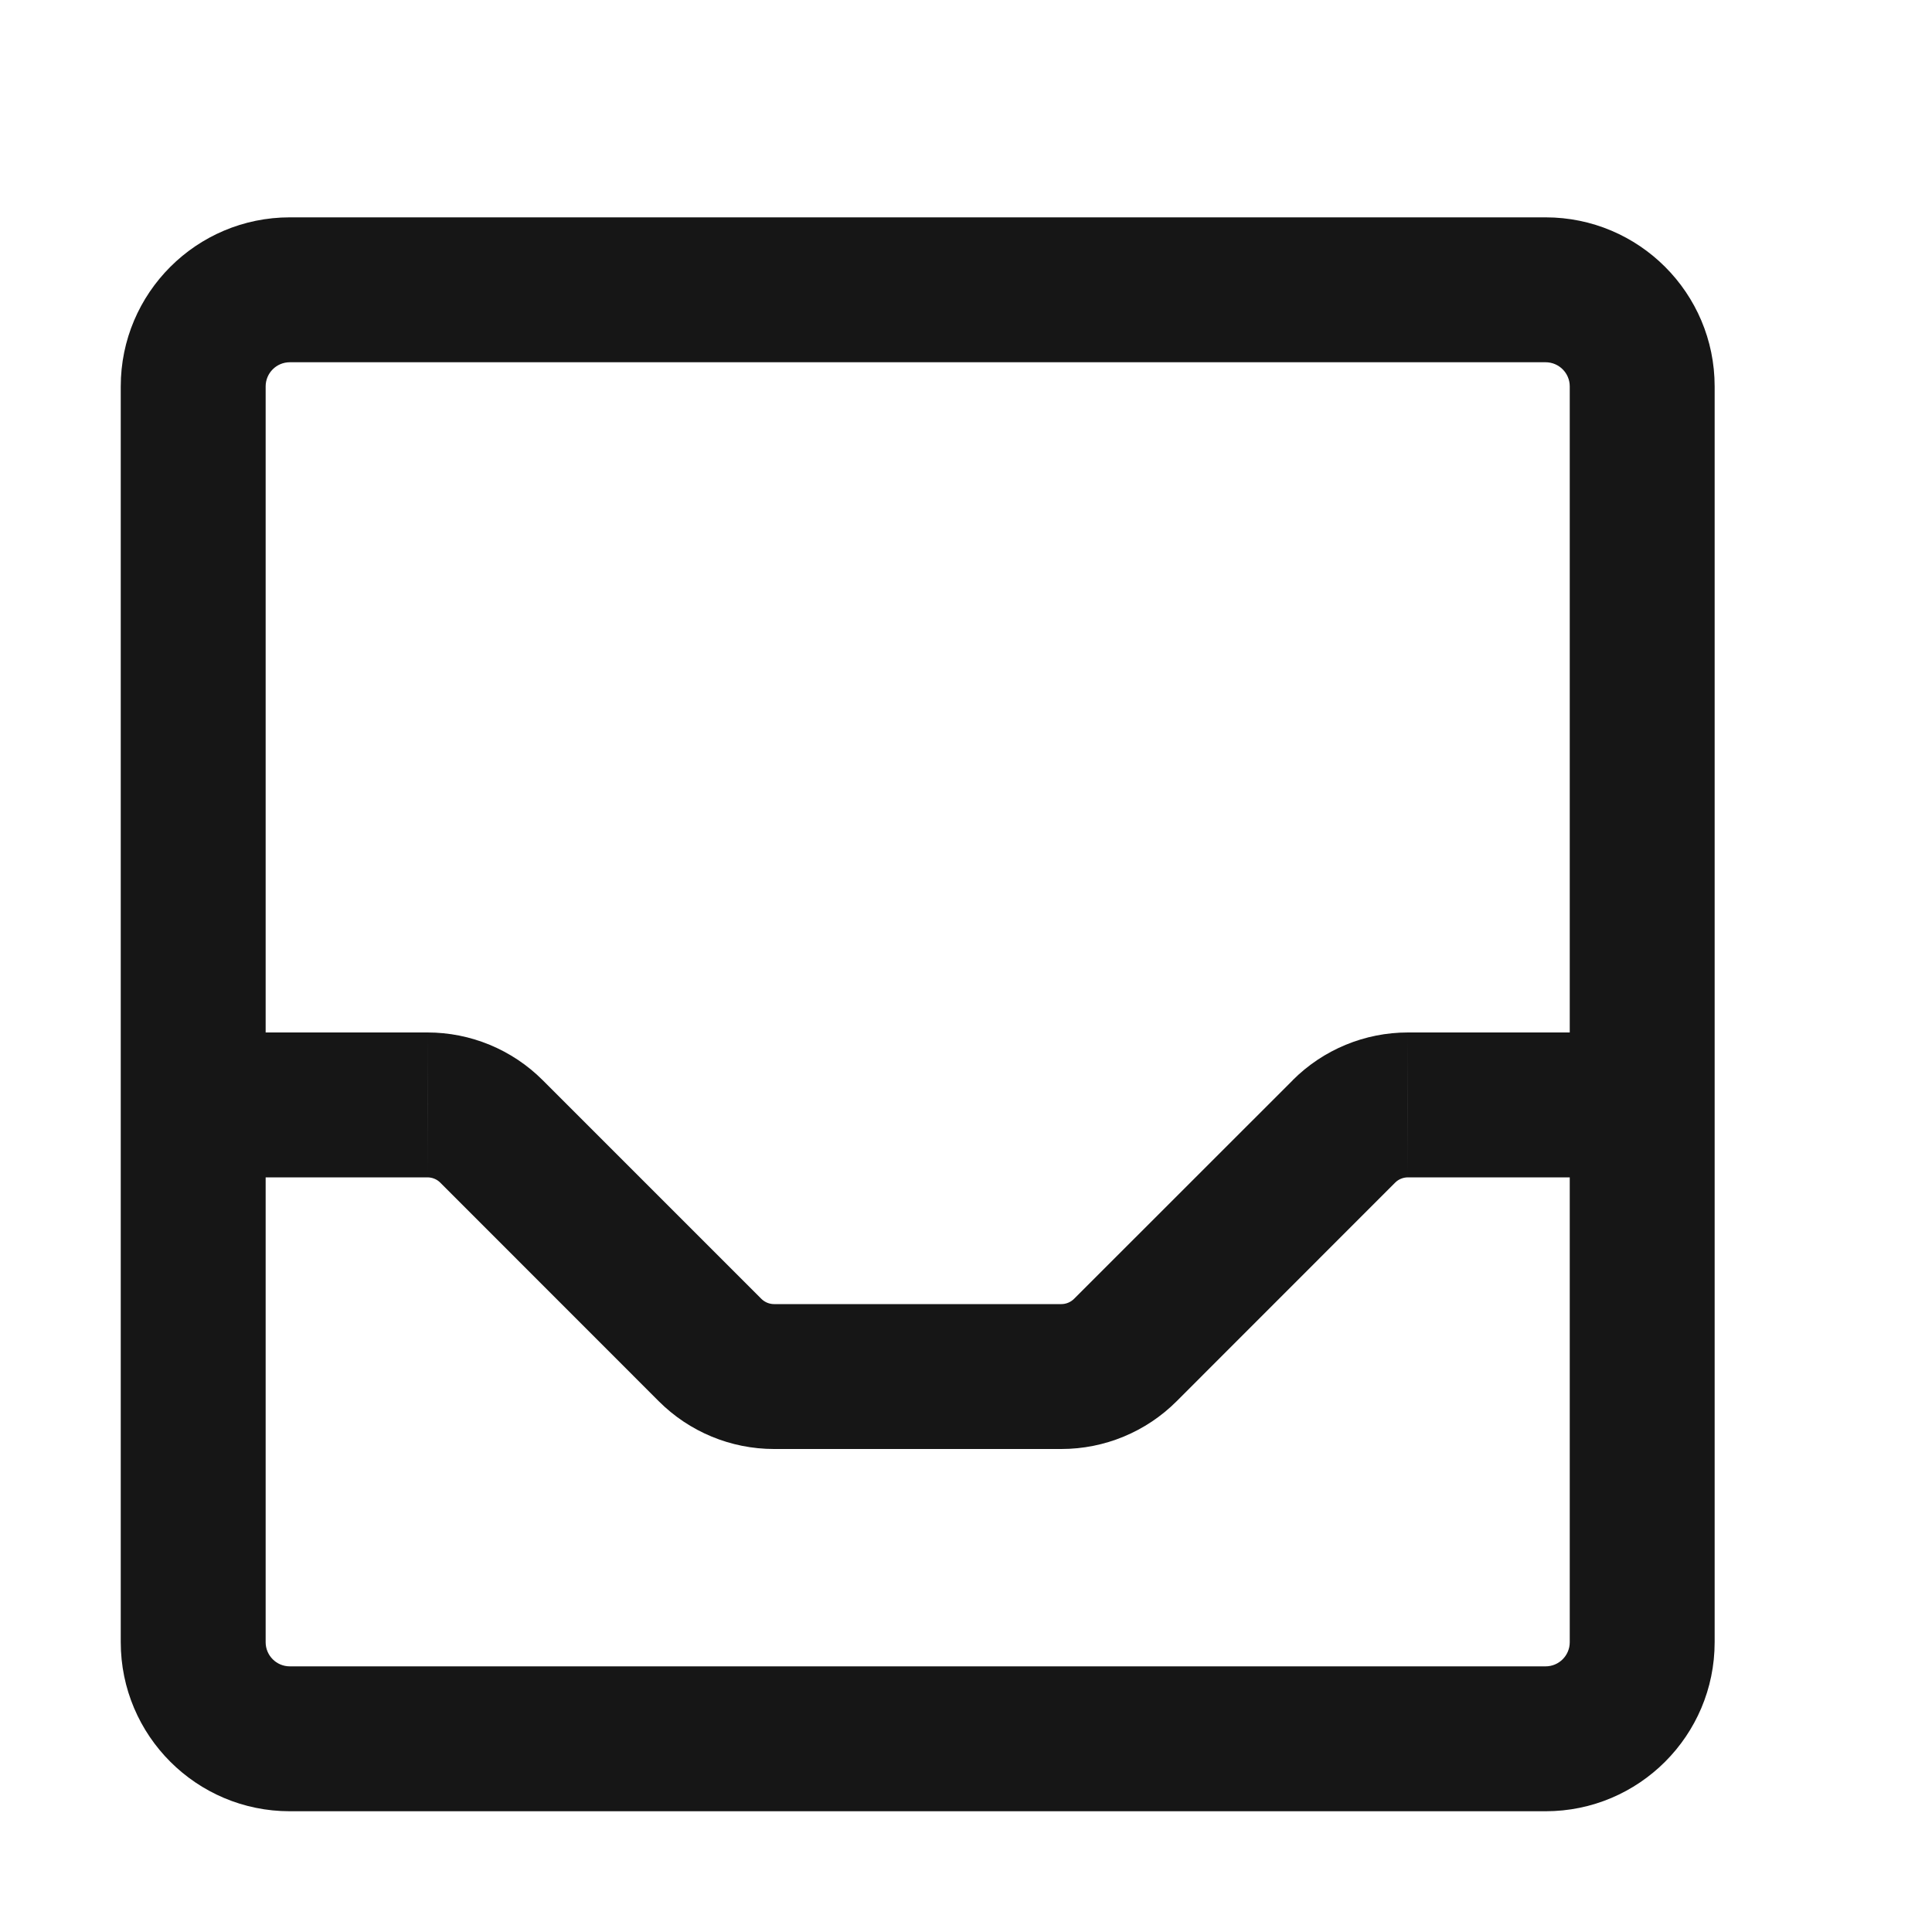 <svg width="20" height="20" viewBox="0 0 20 20" fill="none" xmlns="http://www.w3.org/2000/svg">
<path d="M14.576 11.438V10.688H14.575L14.576 11.438ZM13.913 11.712L14.443 12.242L14.443 12.242L13.913 11.712ZM11.65 13.975L11.119 13.445L11.119 13.445L11.65 13.975ZM10.987 14.25V15H10.987L10.987 14.25ZM8.013 14.25L8.013 15H8.013V14.25ZM7.35 13.975L7.881 13.445L7.881 13.445L7.35 13.975ZM5.087 11.712L4.557 12.242L4.557 12.242L5.087 11.712ZM4.424 11.438L4.425 10.688H4.424V11.438ZM17.75 11.438V4H16.25V11.438H17.75ZM16 2.25H3V3.75H16V2.25ZM1.25 4V11.438H2.75V4H1.25ZM16.25 11.438V17H17.75V11.438H16.25ZM16 17.25H3V18.75H16V17.25ZM2.75 17V11.438H1.25V17H2.75ZM17 10.688H14.576V12.188H17V10.688ZM14.575 10.688C14.128 10.688 13.699 10.865 13.382 11.182L14.443 12.242C14.478 12.207 14.526 12.188 14.576 12.188L14.575 10.688ZM13.383 11.182L11.119 13.445L12.18 14.506L14.443 12.242L13.383 11.182ZM11.119 13.445C11.084 13.48 11.036 13.5 10.987 13.5L10.987 15C11.435 15 11.864 14.822 12.18 14.506L11.119 13.445ZM10.987 13.5H8.013V15H10.987V13.5ZM8.013 13.5C7.964 13.5 7.916 13.48 7.881 13.445L6.82 14.506C7.136 14.822 7.565 15 8.013 15L8.013 13.5ZM7.881 13.445L5.618 11.182L4.557 12.242L6.82 14.506L7.881 13.445ZM5.618 11.182C5.301 10.865 4.872 10.688 4.425 10.688L4.424 12.188C4.474 12.188 4.522 12.207 4.557 12.242L5.618 11.182ZM4.424 10.688H2V12.188H4.424V10.688ZM3 17.25C2.862 17.25 2.75 17.138 2.75 17H1.25C1.25 17.966 2.034 18.75 3 18.75V17.25ZM16.25 17C16.25 17.138 16.138 17.25 16 17.25V18.75C16.966 18.75 17.75 17.966 17.75 17H16.25ZM3 2.25C2.034 2.25 1.25 3.034 1.25 4H2.75C2.75 3.862 2.862 3.75 3 3.75V2.25ZM17.75 4C17.75 3.034 16.966 2.25 16 2.25V3.75C16.138 3.75 16.25 3.862 16.25 4H17.75Z" fill="#161616"/>
</svg>
